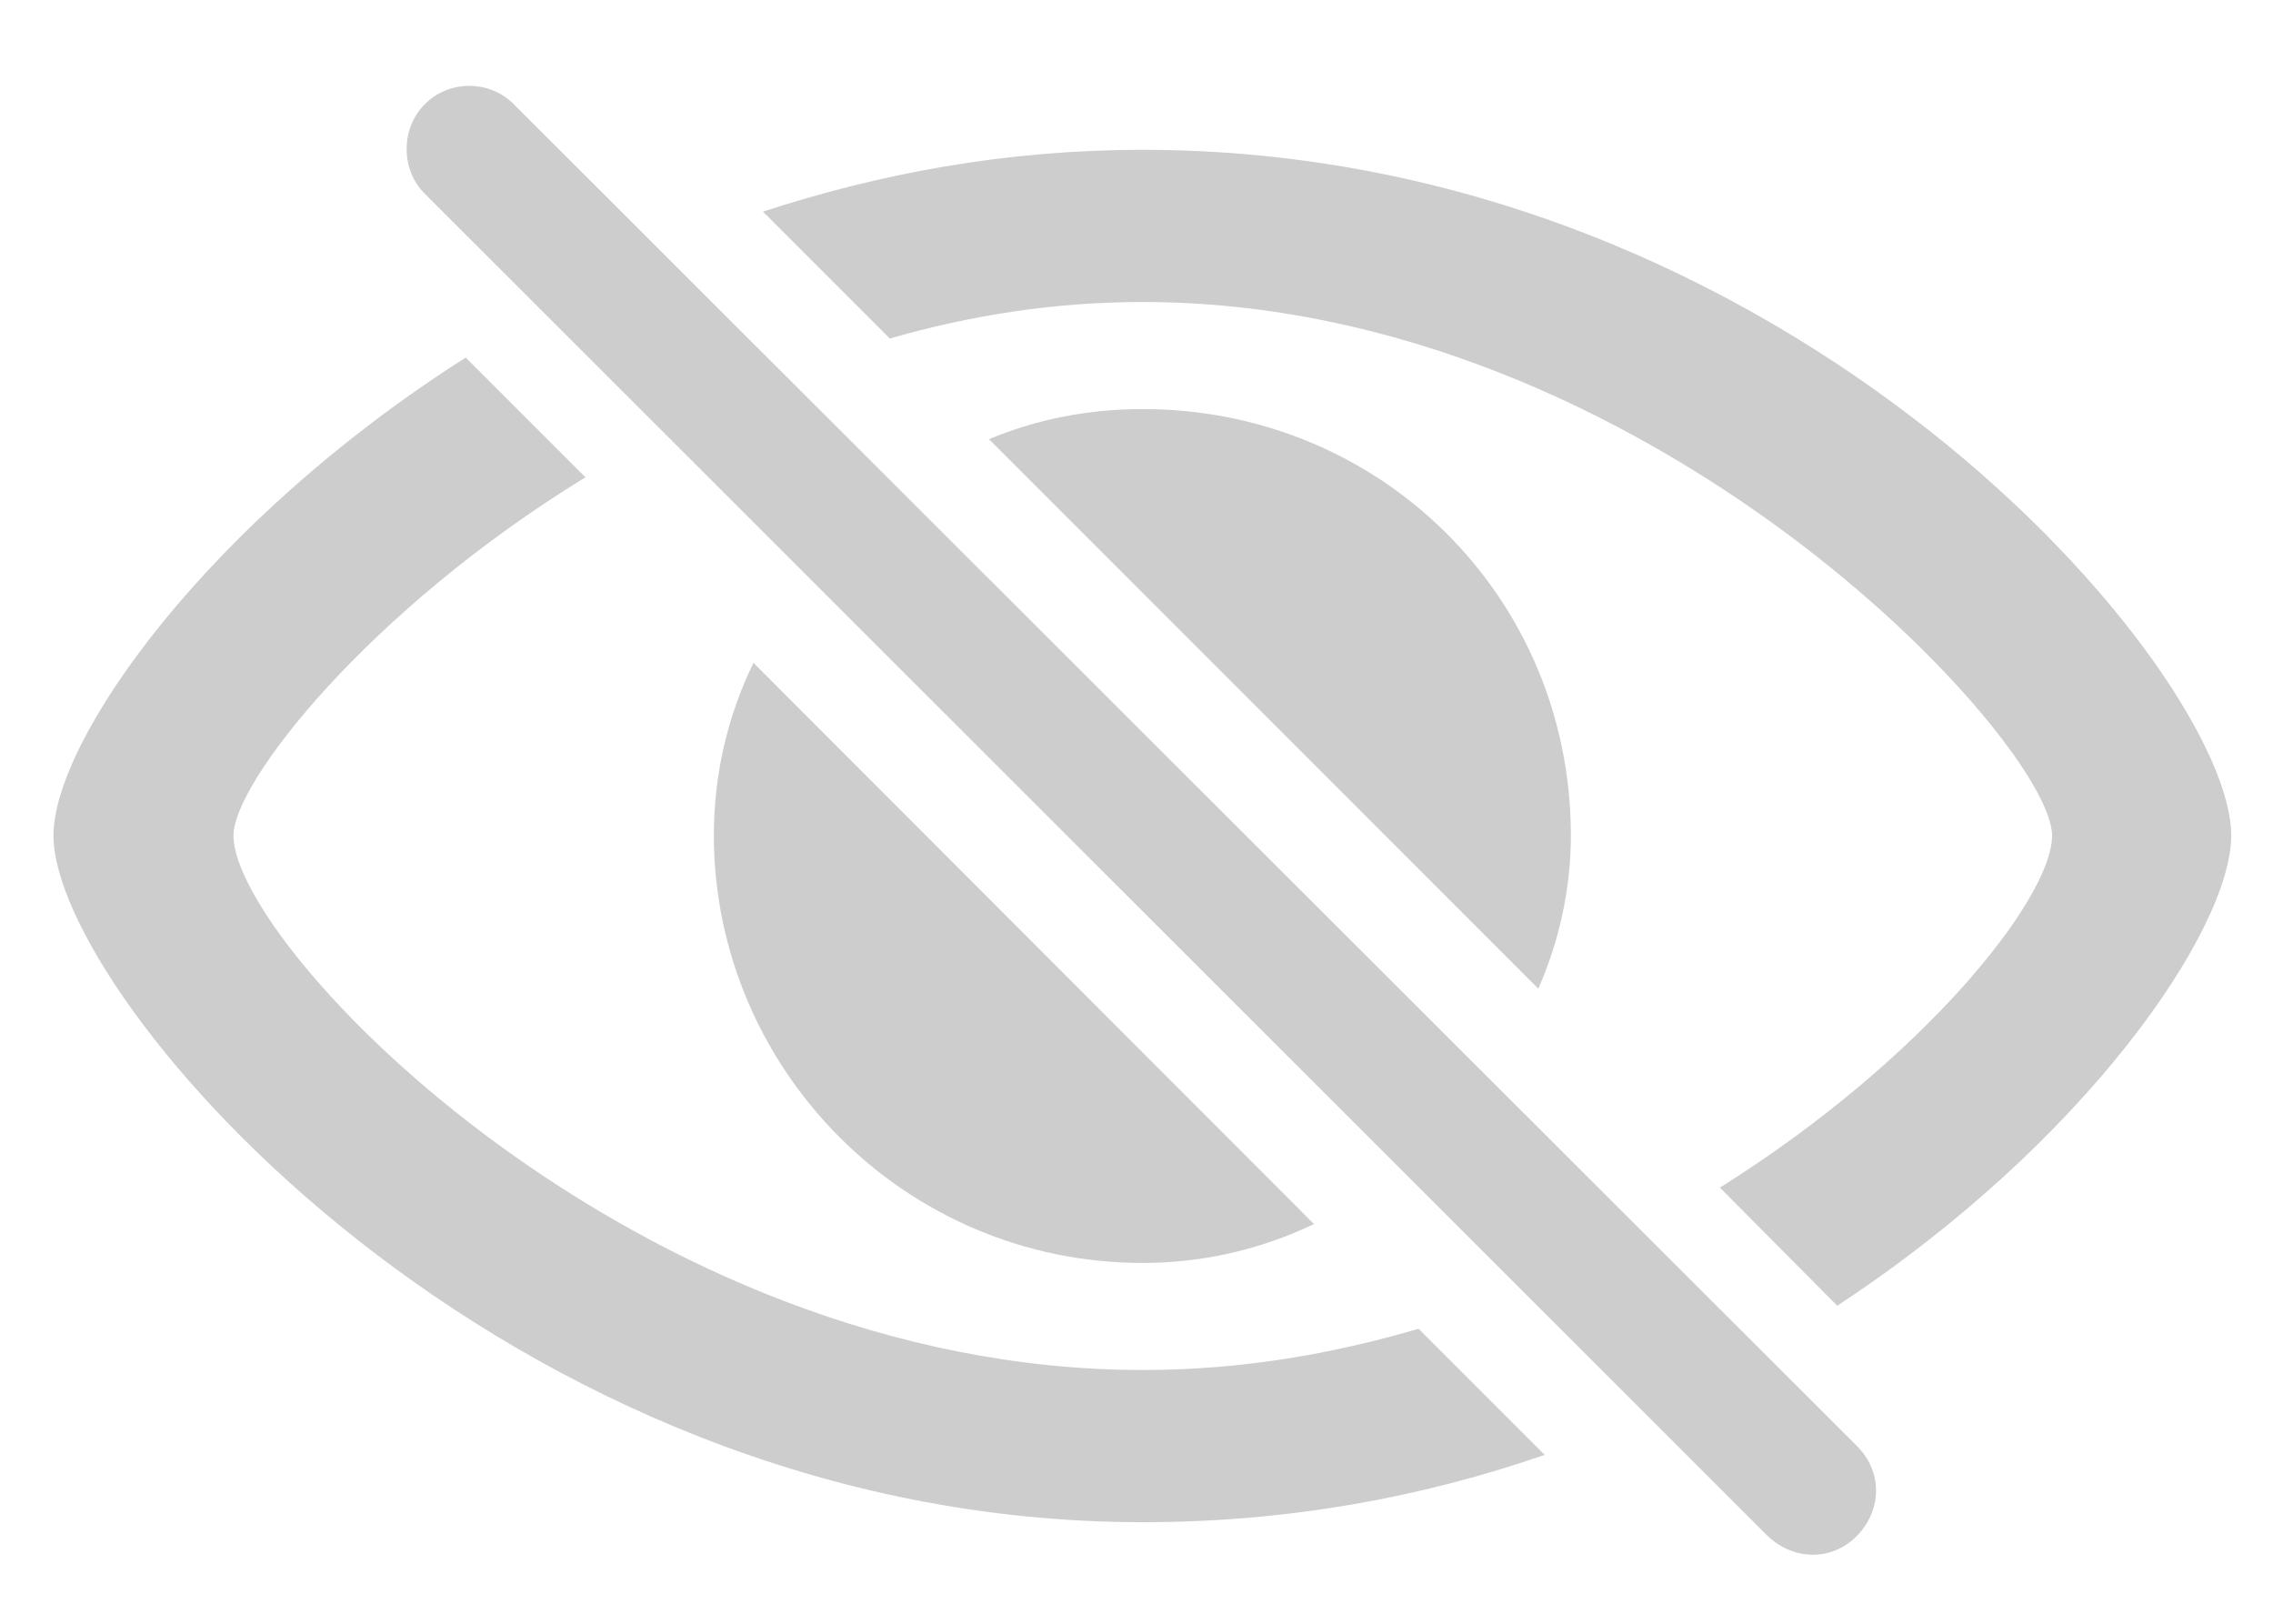 <svg width="21" height="15" viewBox="0 0 21 15" fill="none" xmlns="http://www.w3.org/2000/svg">
<path d="M16.329 14.187C16.564 14.414 16.922 14.428 17.157 14.187C17.398 13.938 17.384 13.586 17.157 13.359L4.75 0.966C4.53 0.739 4.149 0.732 3.922 0.966C3.702 1.186 3.702 1.567 3.922 1.787L16.329 14.187ZM10.558 1.384C9.283 1.384 8.126 1.604 7.049 1.955L8.221 3.127C8.961 2.915 9.73 2.79 10.558 2.79C15.238 2.79 18.959 6.862 18.959 7.719C18.959 8.298 17.772 9.792 15.89 10.971L16.974 12.062C19.273 10.554 20.614 8.584 20.614 7.719C20.614 6.218 16.564 1.384 10.558 1.384ZM10.558 14.062C11.913 14.062 13.15 13.828 14.271 13.44L13.106 12.275C12.308 12.509 11.466 12.656 10.558 12.656C5.877 12.656 2.157 8.745 2.157 7.719C2.157 7.229 3.402 5.639 5.409 4.409L4.303 3.303C1.908 4.826 0.494 6.84 0.494 7.719C0.494 9.221 4.632 14.062 10.558 14.062ZM14.212 9.133C14.403 8.701 14.513 8.217 14.513 7.719C14.513 5.515 12.755 3.779 10.558 3.779C10.052 3.779 9.576 3.874 9.137 4.057L14.212 9.133ZM10.558 11.667C11.129 11.667 11.664 11.535 12.14 11.308L6.961 6.123C6.727 6.606 6.595 7.141 6.595 7.727C6.603 9.873 8.353 11.667 10.558 11.667Z" fill="#CDCDCD"/>
</svg>
